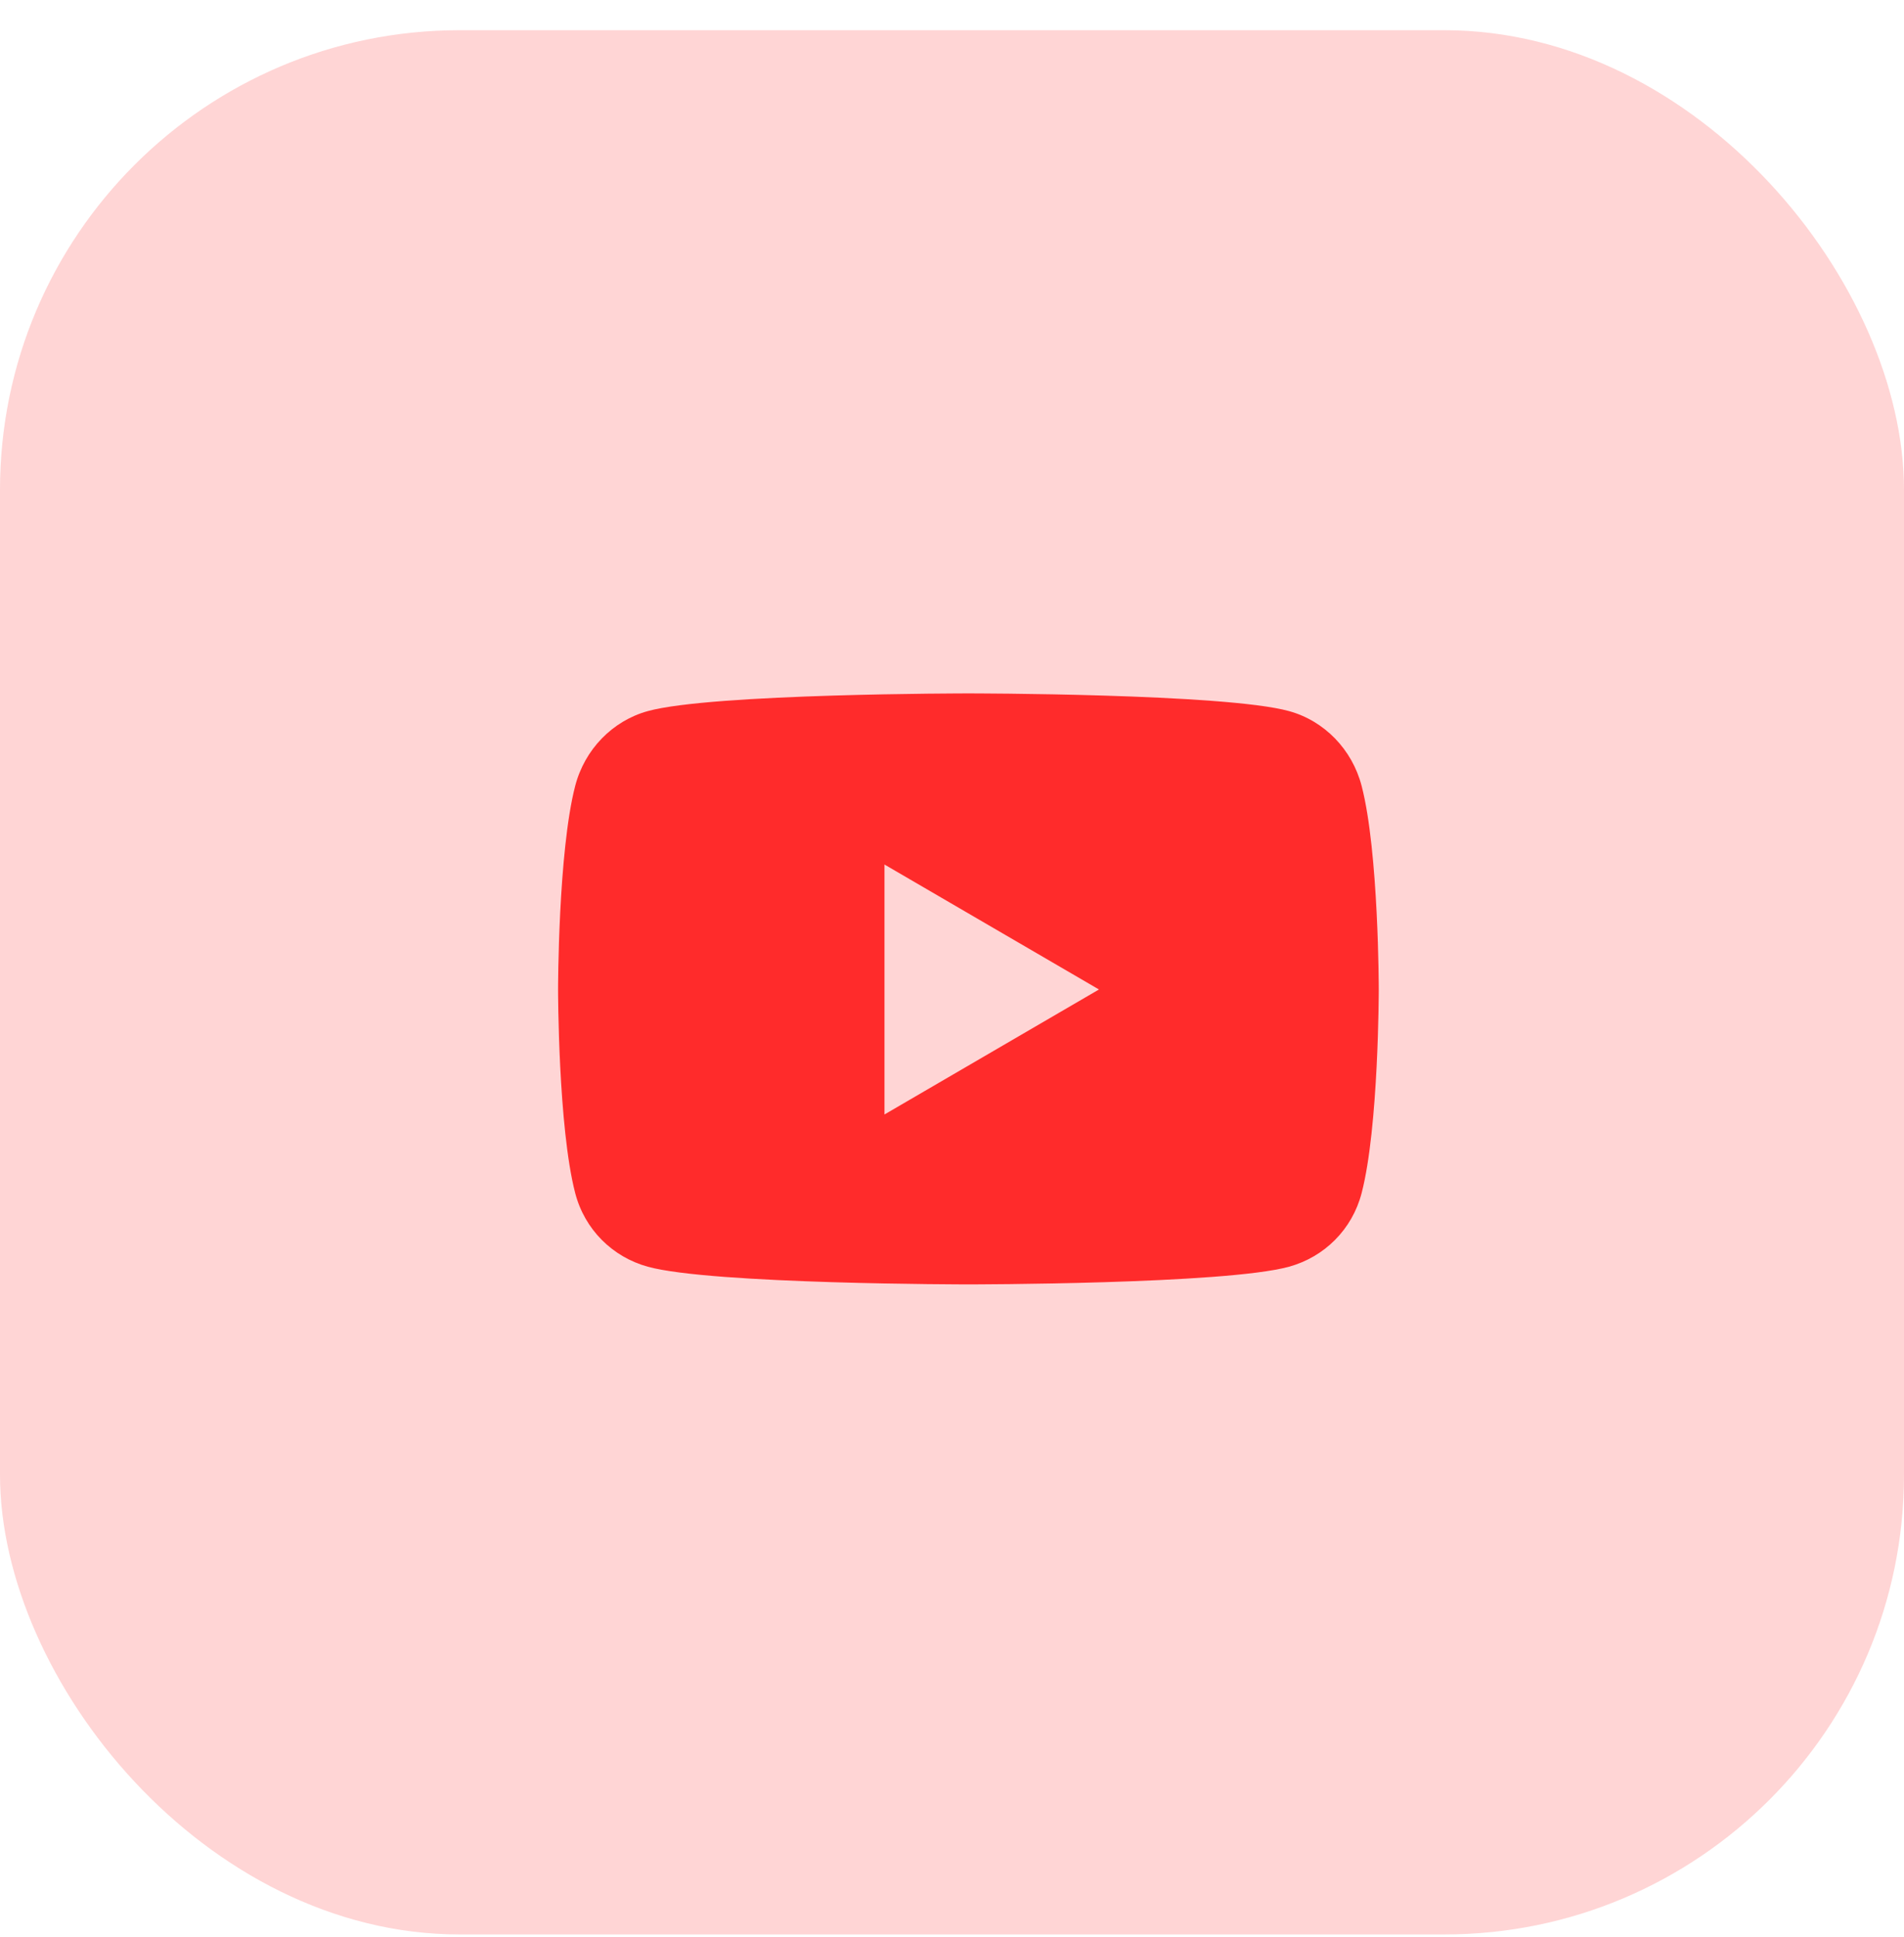<svg width="58" height="59" viewBox="0 0 58 59" fill="none" xmlns="http://www.w3.org/2000/svg">
<rect y="0.92" width="58" height="58" rx="14" fill="#FFD5D5"/>
<path d="M41.478 23.936C41.19 22.828 40.343 21.955 39.267 21.659C37.318 21.12 29.5 21.12 29.5 21.12C29.5 21.12 21.682 21.12 19.733 21.659C18.657 21.955 17.81 22.828 17.522 23.936C17 25.946 17 30.138 17 30.138C17 30.138 17 34.331 17.522 36.34C17.81 37.449 18.657 38.285 19.733 38.582C21.682 39.12 29.5 39.12 29.5 39.12C29.5 39.12 37.318 39.12 39.267 38.582C40.343 38.285 41.19 37.449 41.478 36.34C42 34.331 42 30.138 42 30.138C42 30.138 42 25.946 41.478 23.936ZM26.943 33.945V26.332L33.477 30.138L26.943 33.945Z" fill="#FF2B2B"/>
</svg>
